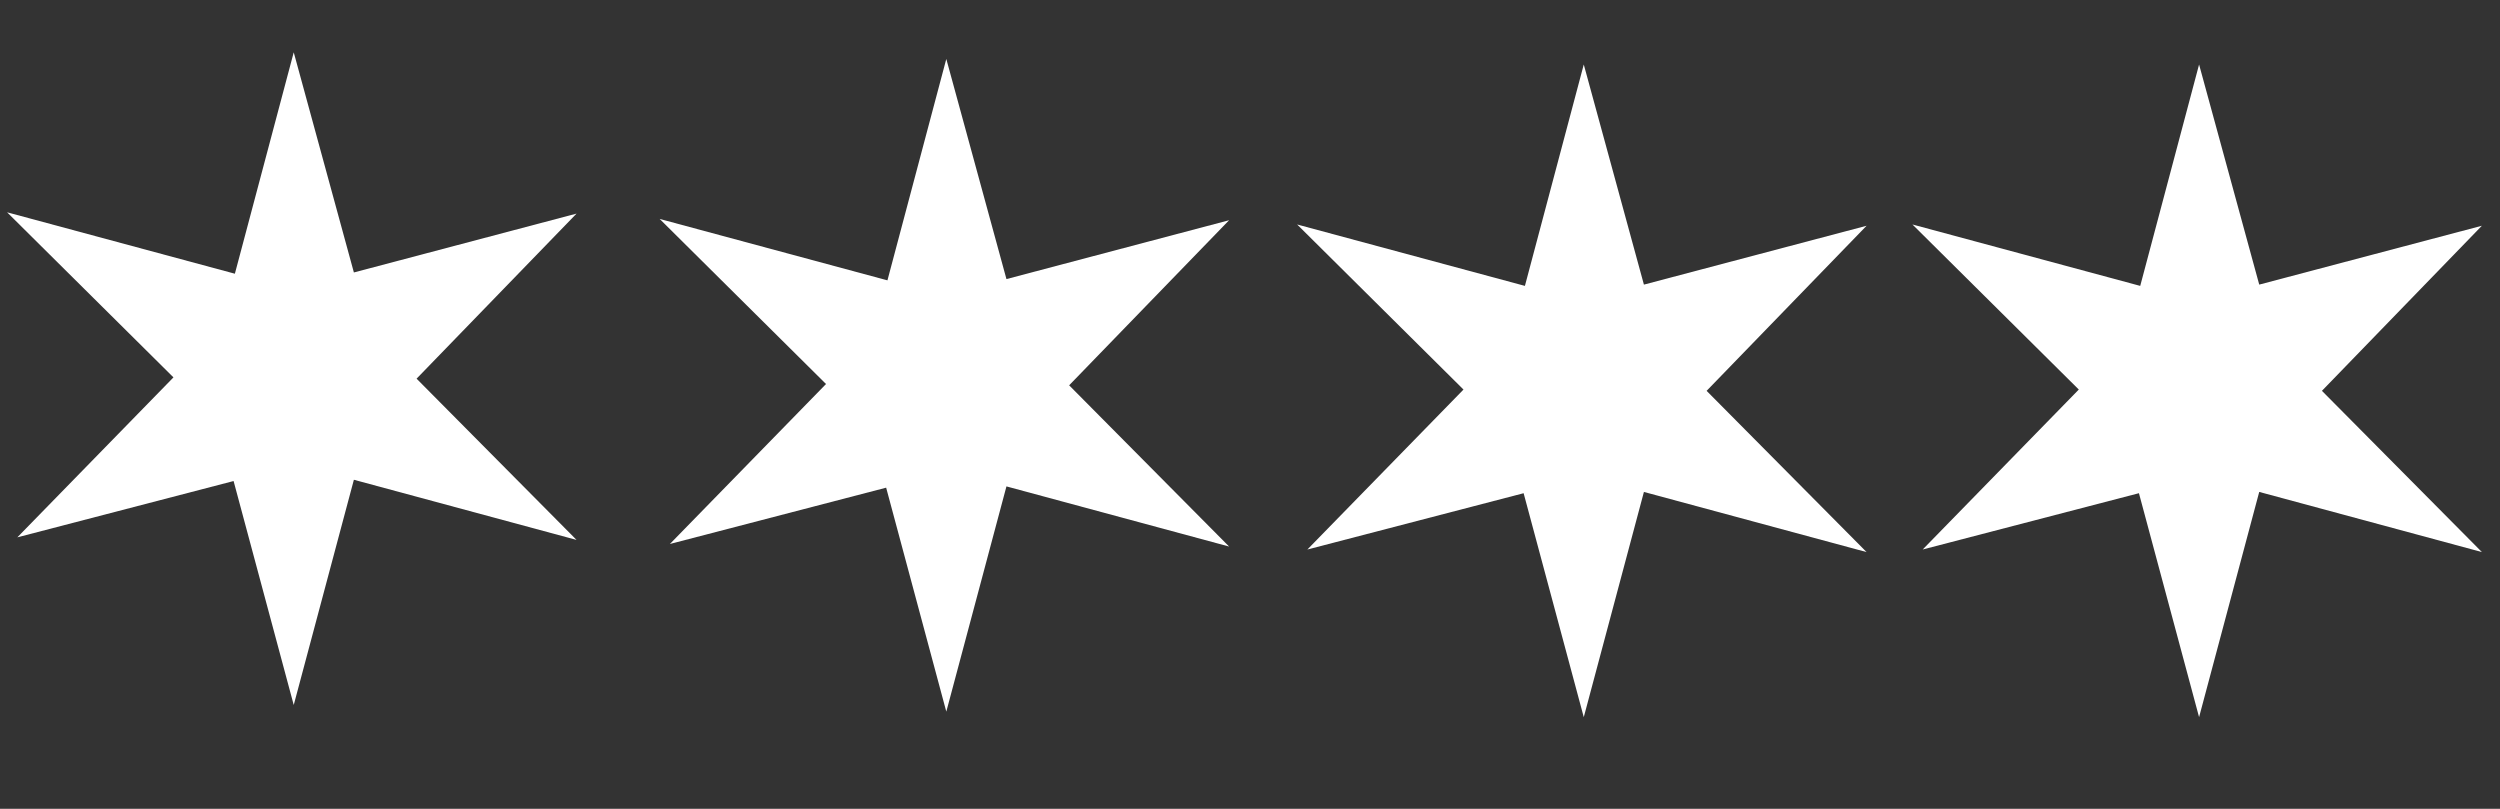 <?xml version="1.0" encoding="UTF-8" standalone="no"?>
<svg
   xmlns:dc="http://purl.org/dc/elements/1.1/"
   xmlns:cc="http://creativecommons.org/ns#"
   xmlns:rdf="http://www.w3.org/1999/02/22-rdf-syntax-ns#"
   xmlns:svg="http://www.w3.org/2000/svg"
   xmlns="http://www.w3.org/2000/svg"
   xmlns:sodipodi="http://sodipodi.sourceforge.net/DTD/sodipodi-0.dtd"
   xmlns:inkscape="http://www.inkscape.org/namespaces/inkscape"
   version="1.1"
   id="svg2"
   height="44"
   width="136"
   inkscape:version="0.91 r13725"
   sodipodi:docname="greyStars.svg">
  <rect width="100%" height="100%" fill="#333333" stroke="none"/>
  <sodipodi:namedview
     pagecolor="#ffffff"
     bordercolor="#666666"
     borderopacity="1"
     objecttolerance="10"
     gridtolerance="10"
     guidetolerance="10"
     inkscape:pageopacity="0"
     inkscape:pageshadow="2"
     inkscape:window-width="1440"
     inkscape:window-height="837"
     id="namedview174"
     showgrid="false"
     inkscape:zoom="3.0260011"
     inkscape:cx="22.663388"
     inkscape:cy="58.201032"
     inkscape:window-x="1912"
     inkscape:window-y="-8"
     inkscape:window-maximized="1"
     inkscape:current-layer="g6604" />
  <defs
     id="defs4">
    <clipPath
       clipPathUnits="userSpaceOnUse"
       id="clipPath3197">
      <path
         d="m 0,133.035 145.167,0 L 145.167,0 0,0 0,133.035 Z"
         id="path3199" />
    </clipPath>
    <clipPath
       clipPathUnits="userSpaceOnUse"
       id="clipPath3105">
      <path
         d="m 0,133.035 145.167,0 L 145.167,0 0,0 0,133.035 Z"
         id="path3107" />
    </clipPath>
    <clipPath
       clipPathUnits="userSpaceOnUse"
       id="clipPath2999">
      <path
         d="m 0,133.035 145.167,0 L 145.167,0 0,0 0,133.035 Z"
         id="path3001" />
    </clipPath>
    <clipPath
       clipPathUnits="userSpaceOnUse"
       id="clipPath3197-0">
      <path
         d="m 0,133.035 145.167,0 L 145.167,0 0,0 0,133.035 Z"
         id="path3199-6" />
    </clipPath>
    <clipPath
       clipPathUnits="userSpaceOnUse"
       id="clipPath3197-0-0">
      <path
         d="m 0,133.035 145.167,0 L 145.167,0 0,0 0,133.035 Z"
         id="path3199-6-3" />
    </clipPath>
    <clipPath
       clipPathUnits="userSpaceOnUse"
       id="clipPath3197-0-0-6">
      <path
         d="m 0,133.035 145.167,0 L 145.167,0 0,0 0,133.035 Z"
         id="path3199-6-3-0" />
    </clipPath>
    <clipPath
       clipPathUnits="userSpaceOnUse"
       id="clipPath3197-0-0-6-9">
      <path
         d="m 0,133.035 145.167,0 L 145.167,0 0,0 0,133.035 Z"
         id="path3199-6-3-0-9" />
    </clipPath>
    <clipPath
       clipPathUnits="userSpaceOnUse"
       id="clipPath3197-0-0-6-9-3">
      <path
         d="m 0,133.035 145.167,0 L 145.167,0 0,0 0,133.035 Z"
         id="path3199-6-3-0-9-7" />
    </clipPath>
  </defs>
  <g
     transform="translate(-0.467,-1011.164)"
     id="layer1">
    <g
       id="g2993"
       transform="matrix(1.25,0,0,-1.25,214.316,641.134)">
      <g
         transform="translate(296.054,-384.5)"
         id="g3101" />
      <g
         transform="matrix(0.551,0,0,-0.551,-188.892,112.974)"
         id="layer1-7">
        <g
           id="layer2"
           style="display:inline" />
        <g
           transform="matrix(1.453,0,0,1.453,6.842,-620.596)"
           id="layer1-3">
          <g
             transform="matrix(0.935,0,0,0.935,0.472,63.668)"
             id="g6604">
            <path
               id="path3233"
               d="m 35.332,938.131 -3.422,12.871 -13.243,-3.571 9.672,9.598 -9.077,9.3 12.573,-3.274 3.497,13.02 3.497,-13.094 12.945,3.497 -9.3,-9.374 9.3,-9.597 -12.945,3.422 z"
               style="fill:#ffffff;fill-opacity:1;stroke:none"
               inkscape:connector-curvature="0" />
            <path
               id="path3233-9"
               d="m 73.271,938.517 -3.422,12.871 -13.243,-3.571 9.672,9.598 -9.077,9.3 12.573,-3.274 3.497,13.02 3.497,-13.094 12.945,3.497 -9.3,-9.374 9.3,-9.598 -12.945,3.422 z"
               style="fill:#ffffff;fill-opacity:1;stroke:none"
               inkscape:connector-curvature="0" />
            <path
               id="path3233-9-4"
               d="m 110.332,938.839 -3.422,12.871 -13.243,-3.571 9.672,9.598 -9.077,9.3 12.573,-3.274 3.497,13.02 3.497,-13.094 12.945,3.497 -9.3,-9.374 9.3,-9.598 -12.945,3.422 z"
               style="fill:#ffffff;fill-opacity:1;stroke:none"
               inkscape:connector-curvature="0" />
            <path
               id="path3233-9-4-3"
               d="m 146.105,938.839 -3.422,12.871 -13.243,-3.571 9.672,9.597 -9.077,9.3 12.573,-3.274 3.497,13.02 3.497,-13.094 12.945,3.497 -9.3,-9.374 9.3,-9.598 -12.945,3.422 z"
               style="fill:#ffffff;fill-opacity:1;stroke:none"
               inkscape:connector-curvature="0" />
          </g>
        </g>
      </g>
    </g>
  </g>
</svg>
